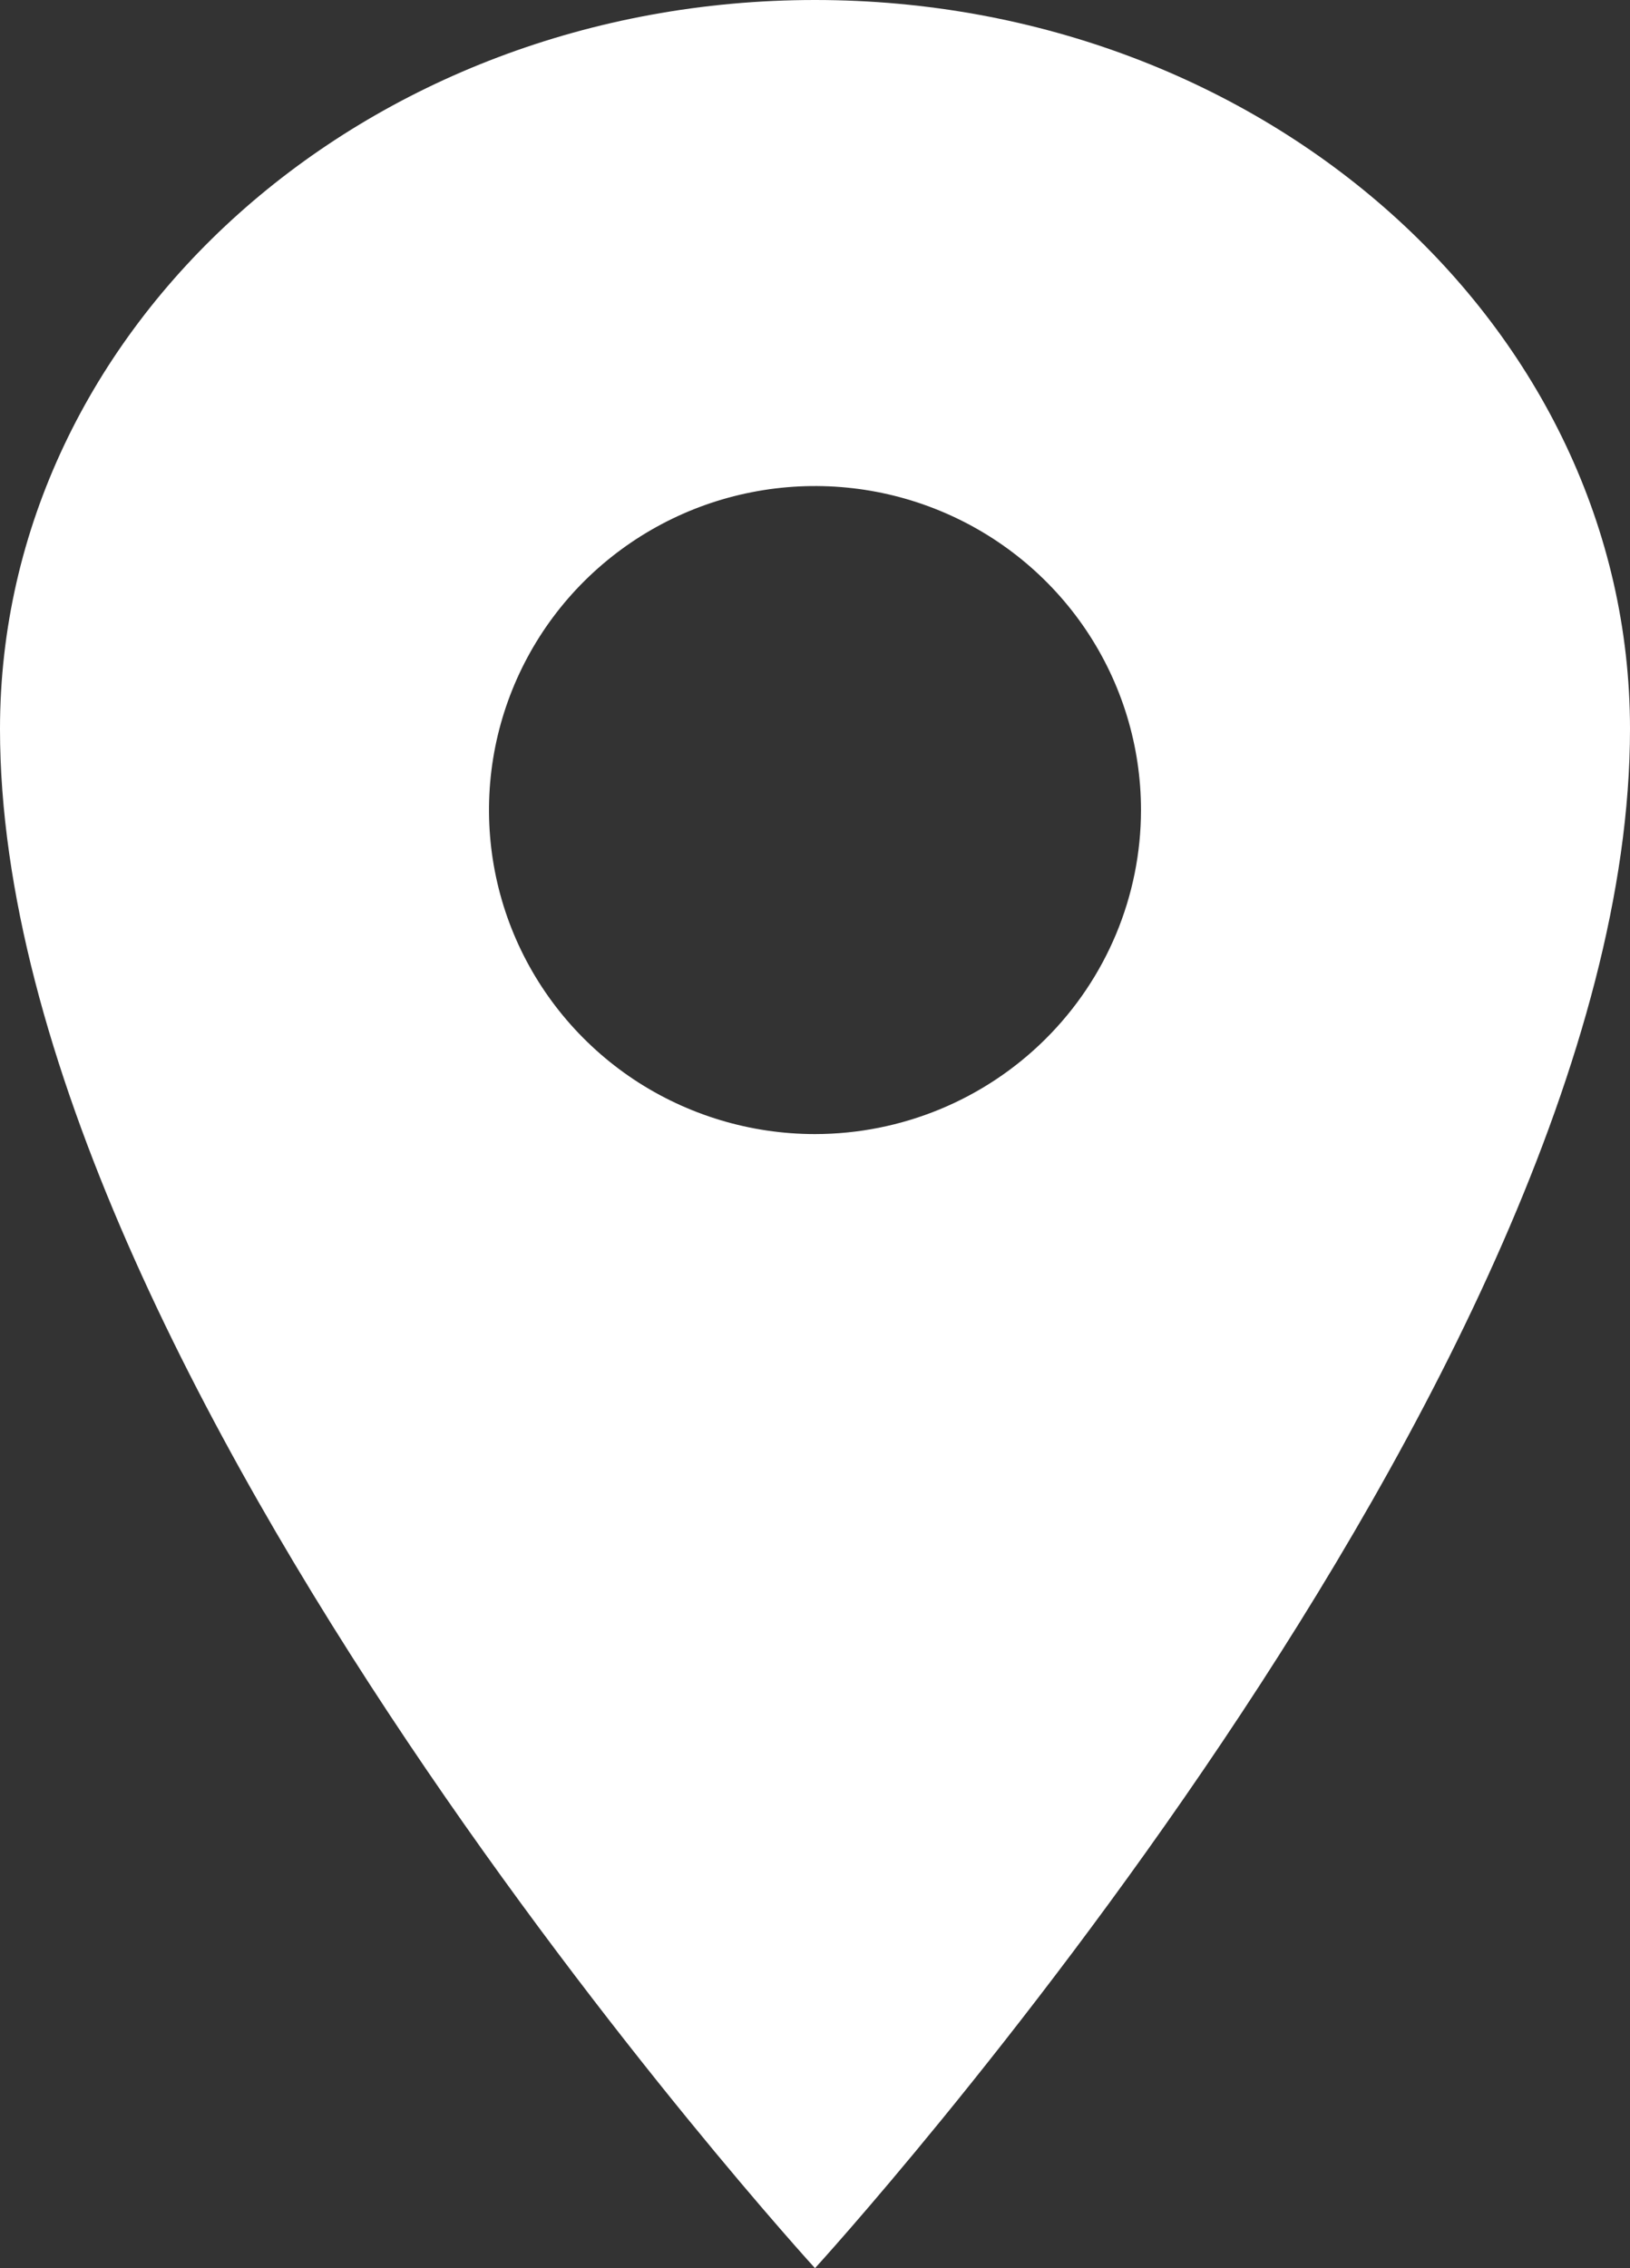 <svg width="23" height="32" viewBox="0 0 23 32" fill="none" xmlns="http://www.w3.org/2000/svg">
<rect x="0" y="0" width="23" height="32" fill="#333333" stroke="none"/>
<path d="M11.5 0C5.151 0 0 4.608 0 10.286C0 19.429 11.5 32 11.5 32C11.5 32 23 19.429 23 10.286C23 4.608 17.849 0 11.5 0ZM11.5 16C10.59 16 9.701 15.732 8.944 15.23C8.188 14.727 7.598 14.013 7.25 13.178C6.902 12.343 6.811 11.424 6.988 10.537C7.166 9.65 7.604 8.835 8.247 8.196C8.891 7.557 9.71 7.121 10.603 6.945C11.495 6.769 12.42 6.859 13.26 7.205C14.101 7.551 14.819 8.137 15.325 8.889C15.83 9.641 16.1 10.524 16.1 11.429C16.099 12.641 15.614 13.803 14.751 14.66C13.889 15.517 12.72 15.999 11.5 16Z" fill="white"/>
</svg>
